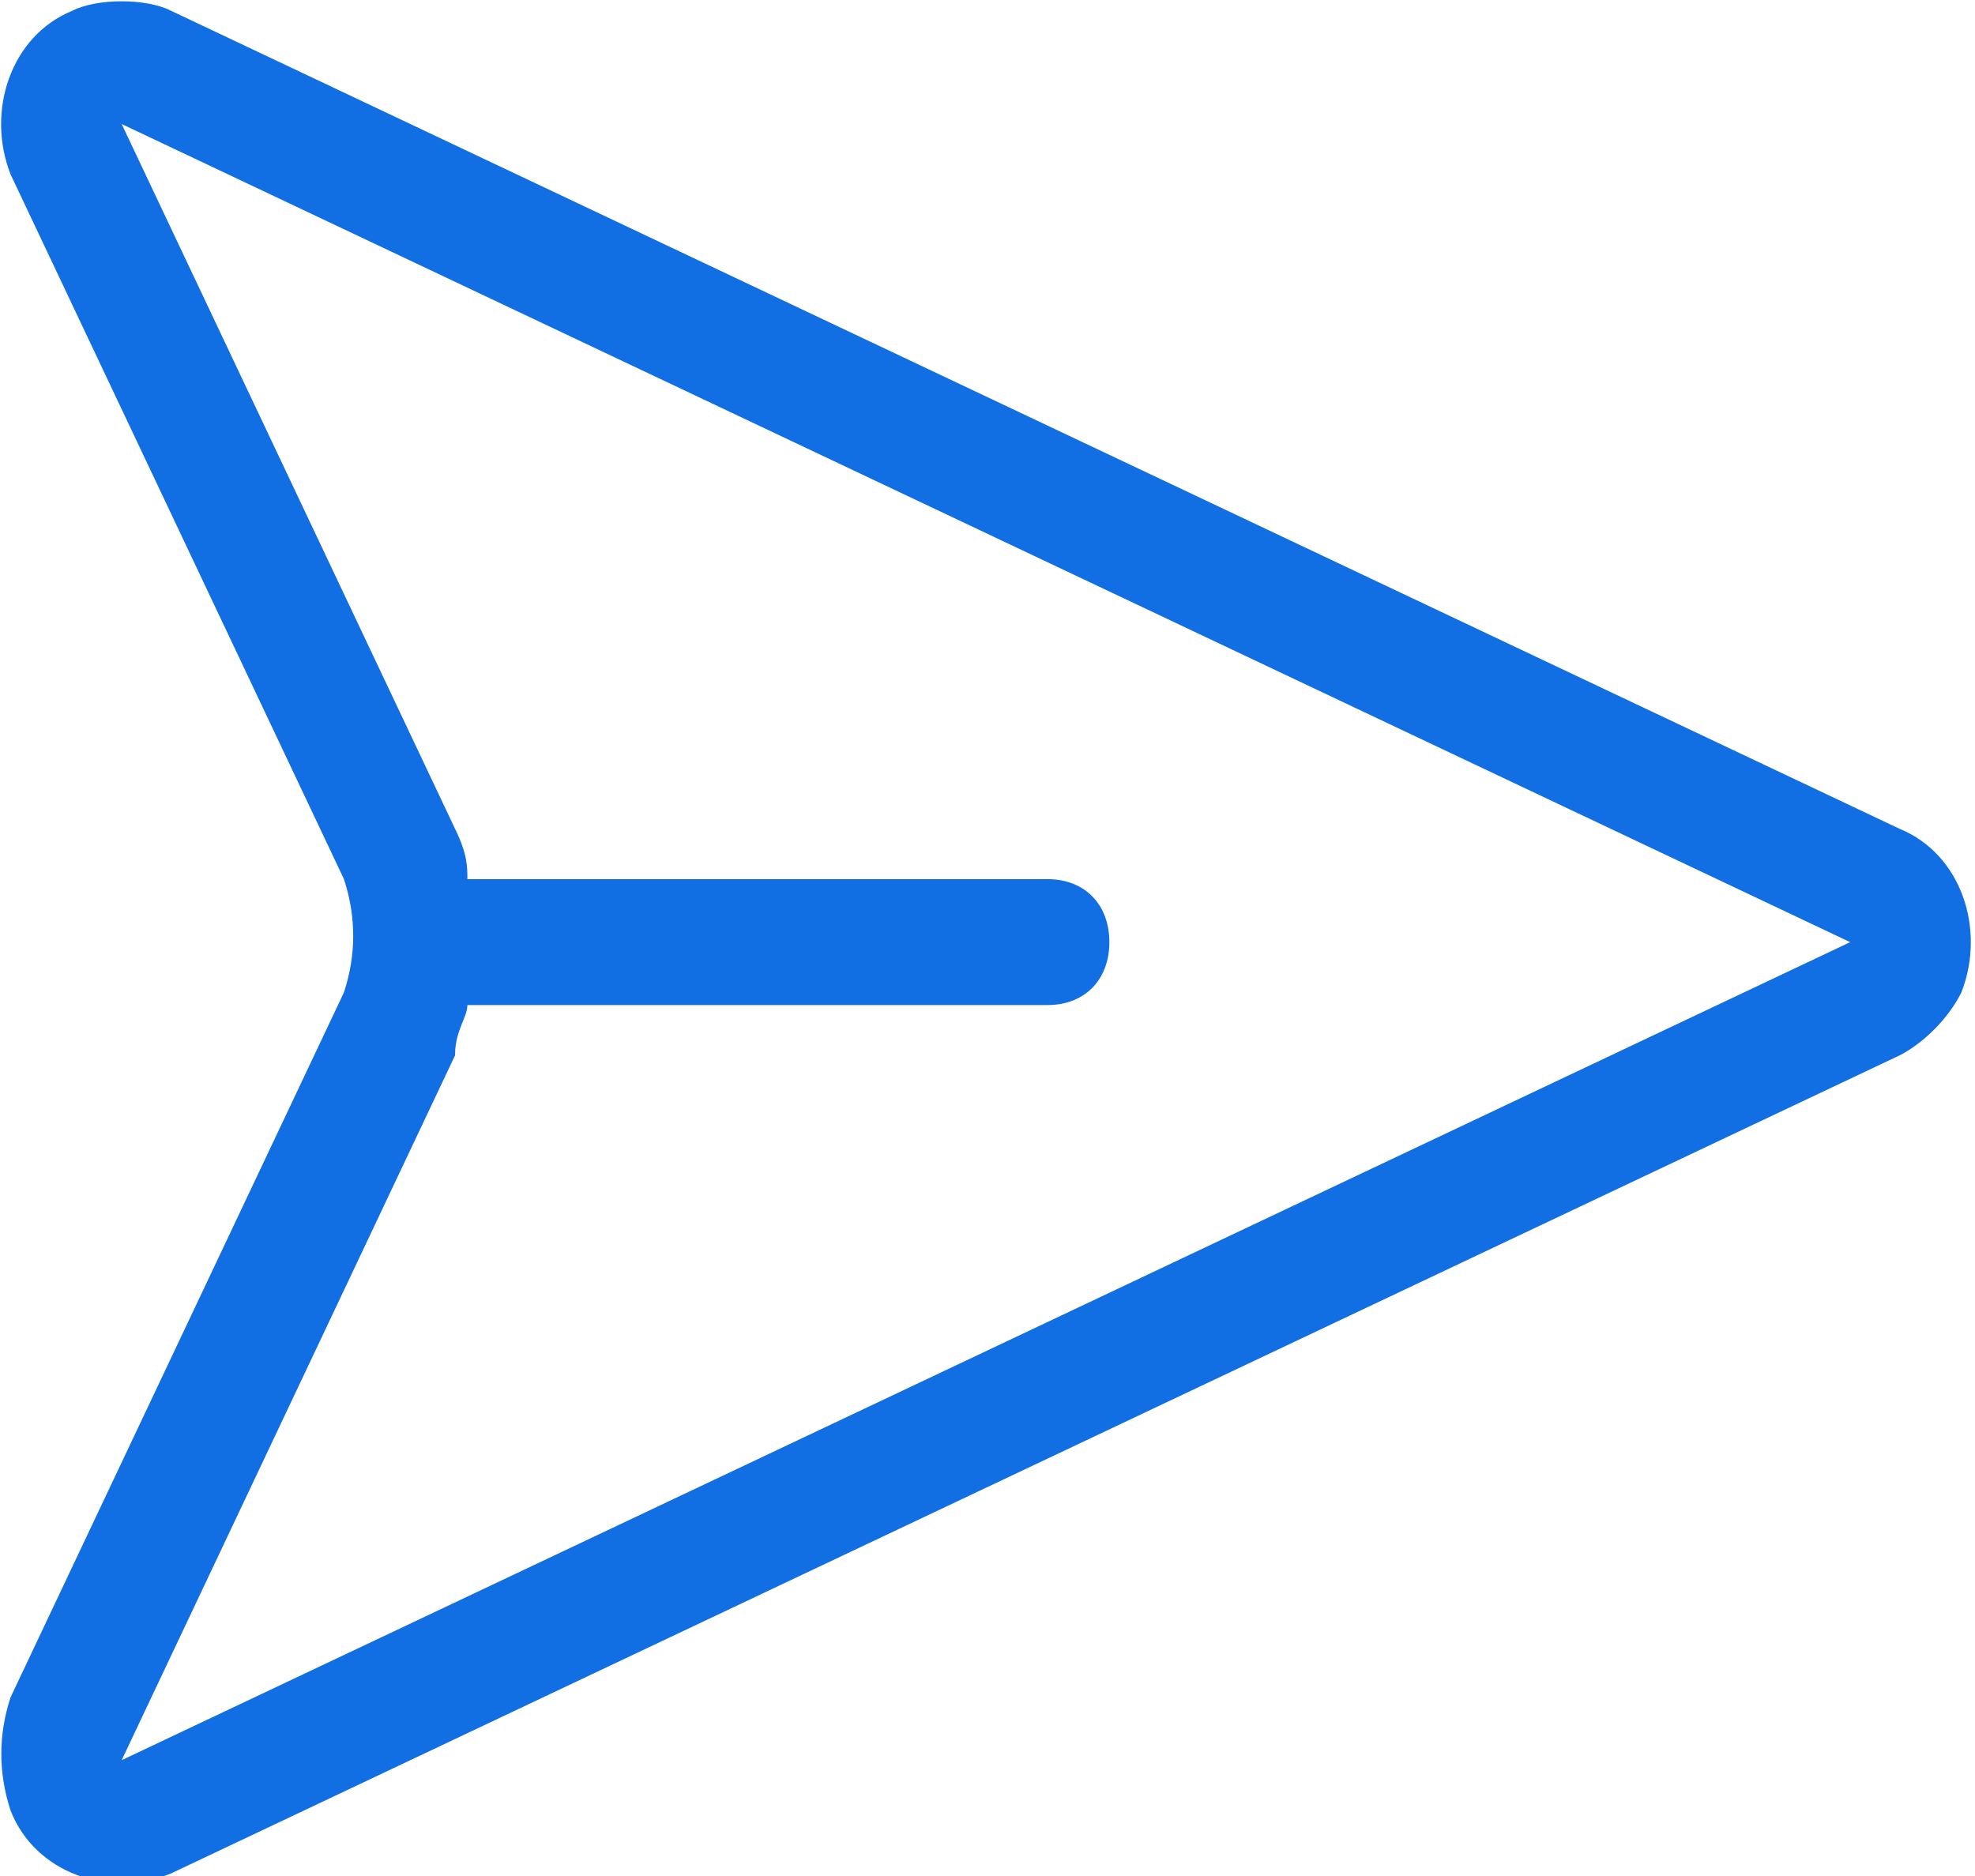 <?xml version="1.0" encoding="UTF-8"?>
<svg width="20px" height="19px" viewBox="0 0 20 19" version="1.1" xmlns="http://www.w3.org/2000/svg" xmlns:xlink="http://www.w3.org/1999/xlink">
    <title>形状</title>
    <g id="提问" stroke="none" stroke-width="1" fill="none" fill-rule="evenodd">
        <g id="画板" transform="translate(-3590, -2365)" fill="#126EE3" fill-rule="nonzero">
            <g id="编组-12备份-8" transform="translate(3259, 1325)">
                <g id="编组-23" transform="translate(47, 732)">
                    <g id="fasong-5备份-2" transform="translate(284, 308)">
                        <path d="M4.733,8.904 L10.609,8.904 C10.984,8.904 11.234,9.159 11.234,9.542 C11.234,9.924 10.984,10.179 10.609,10.179 L4.733,10.179 C4.733,10.306 4.608,10.434 4.608,10.689 L1.232,17.827 L18.736,9.542 L1.232,1.256 L4.608,8.394 C4.733,8.649 4.733,8.777 4.733,8.904 Z M19.236,10.689 L1.732,18.974 C1.107,19.229 0.357,18.974 0.107,18.337 C-0.018,17.954 -0.018,17.572 0.107,17.19 L3.483,10.051 C3.608,9.669 3.608,9.287 3.483,8.904 L0.107,1.766 C-0.143,1.129 0.107,0.364 0.732,0.109 C0.982,-0.019 1.482,-0.019 1.732,0.109 L19.236,8.394 C19.862,8.649 20.112,9.414 19.862,10.051 C19.737,10.306 19.486,10.561 19.236,10.689 Z" id="形状"></path>
                    </g>
                </g>
            </g>
        </g>
    </g>
</svg>